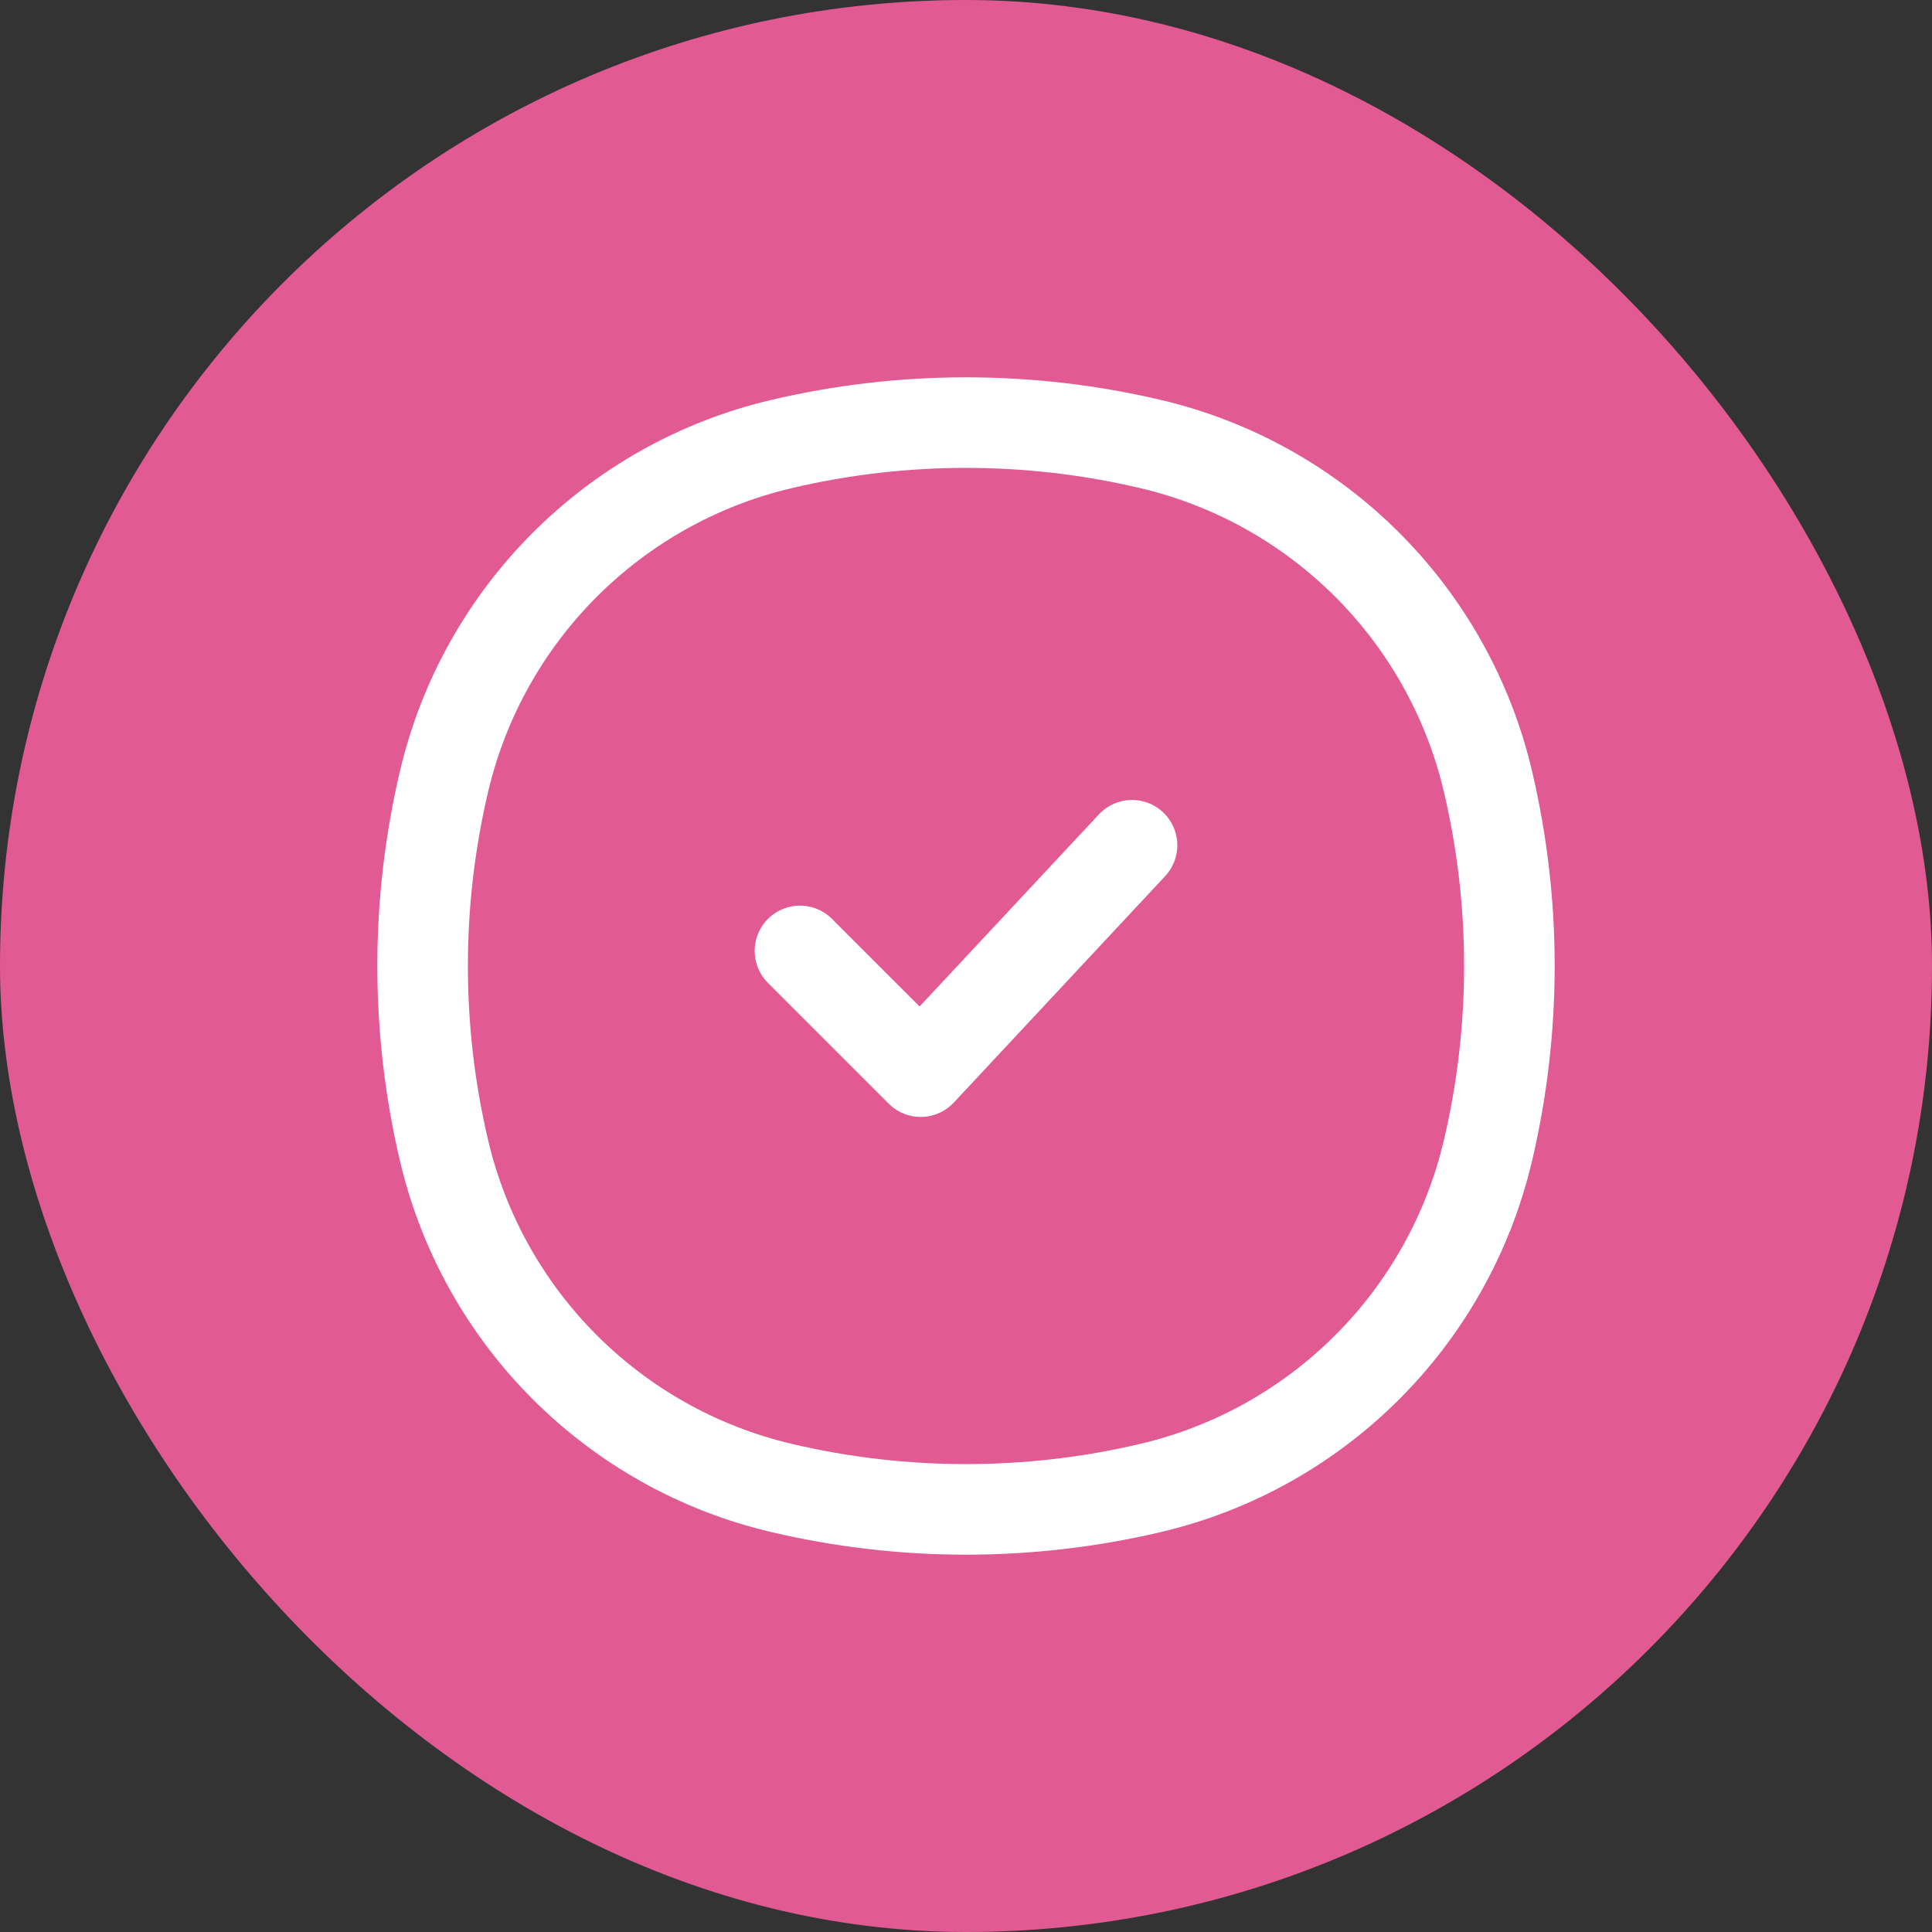 <svg width="32" height="32" viewBox="0 0 32 32" fill="none" xmlns="http://www.w3.org/2000/svg">
<rect x="0" y="0" width="32" height="32" fill="#333333" stroke="none"/>
<rect width="32" height="32" rx="16" fill="#E15A93"/>
<g clip-path="url(#clip0_36_488)">
<path d="M7.353 12.95C8.004 10.173 10.173 8.004 12.95 7.353C14.956 6.882 17.044 6.882 19.05 7.353C21.827 8.004 23.996 10.173 24.647 12.95C25.118 14.956 25.118 17.044 24.647 19.05C23.996 21.827 21.827 23.996 19.05 24.647C17.044 25.118 14.956 25.118 12.95 24.647C10.173 23.996 8.004 21.827 7.353 19.05C6.882 17.044 6.882 14.956 7.353 12.95Z" stroke="white" stroke-width="1.5"/>
<path d="M13.25 15.75L15.25 17.75L18.75 14" stroke="white" stroke-width="1.5" stroke-linecap="round" stroke-linejoin="round"/>
</g>
<defs>
<clipPath id="clip0_36_488">
<rect width="24" height="24" fill="white" transform="translate(4 4)"/>
</clipPath>
</defs>
</svg>

